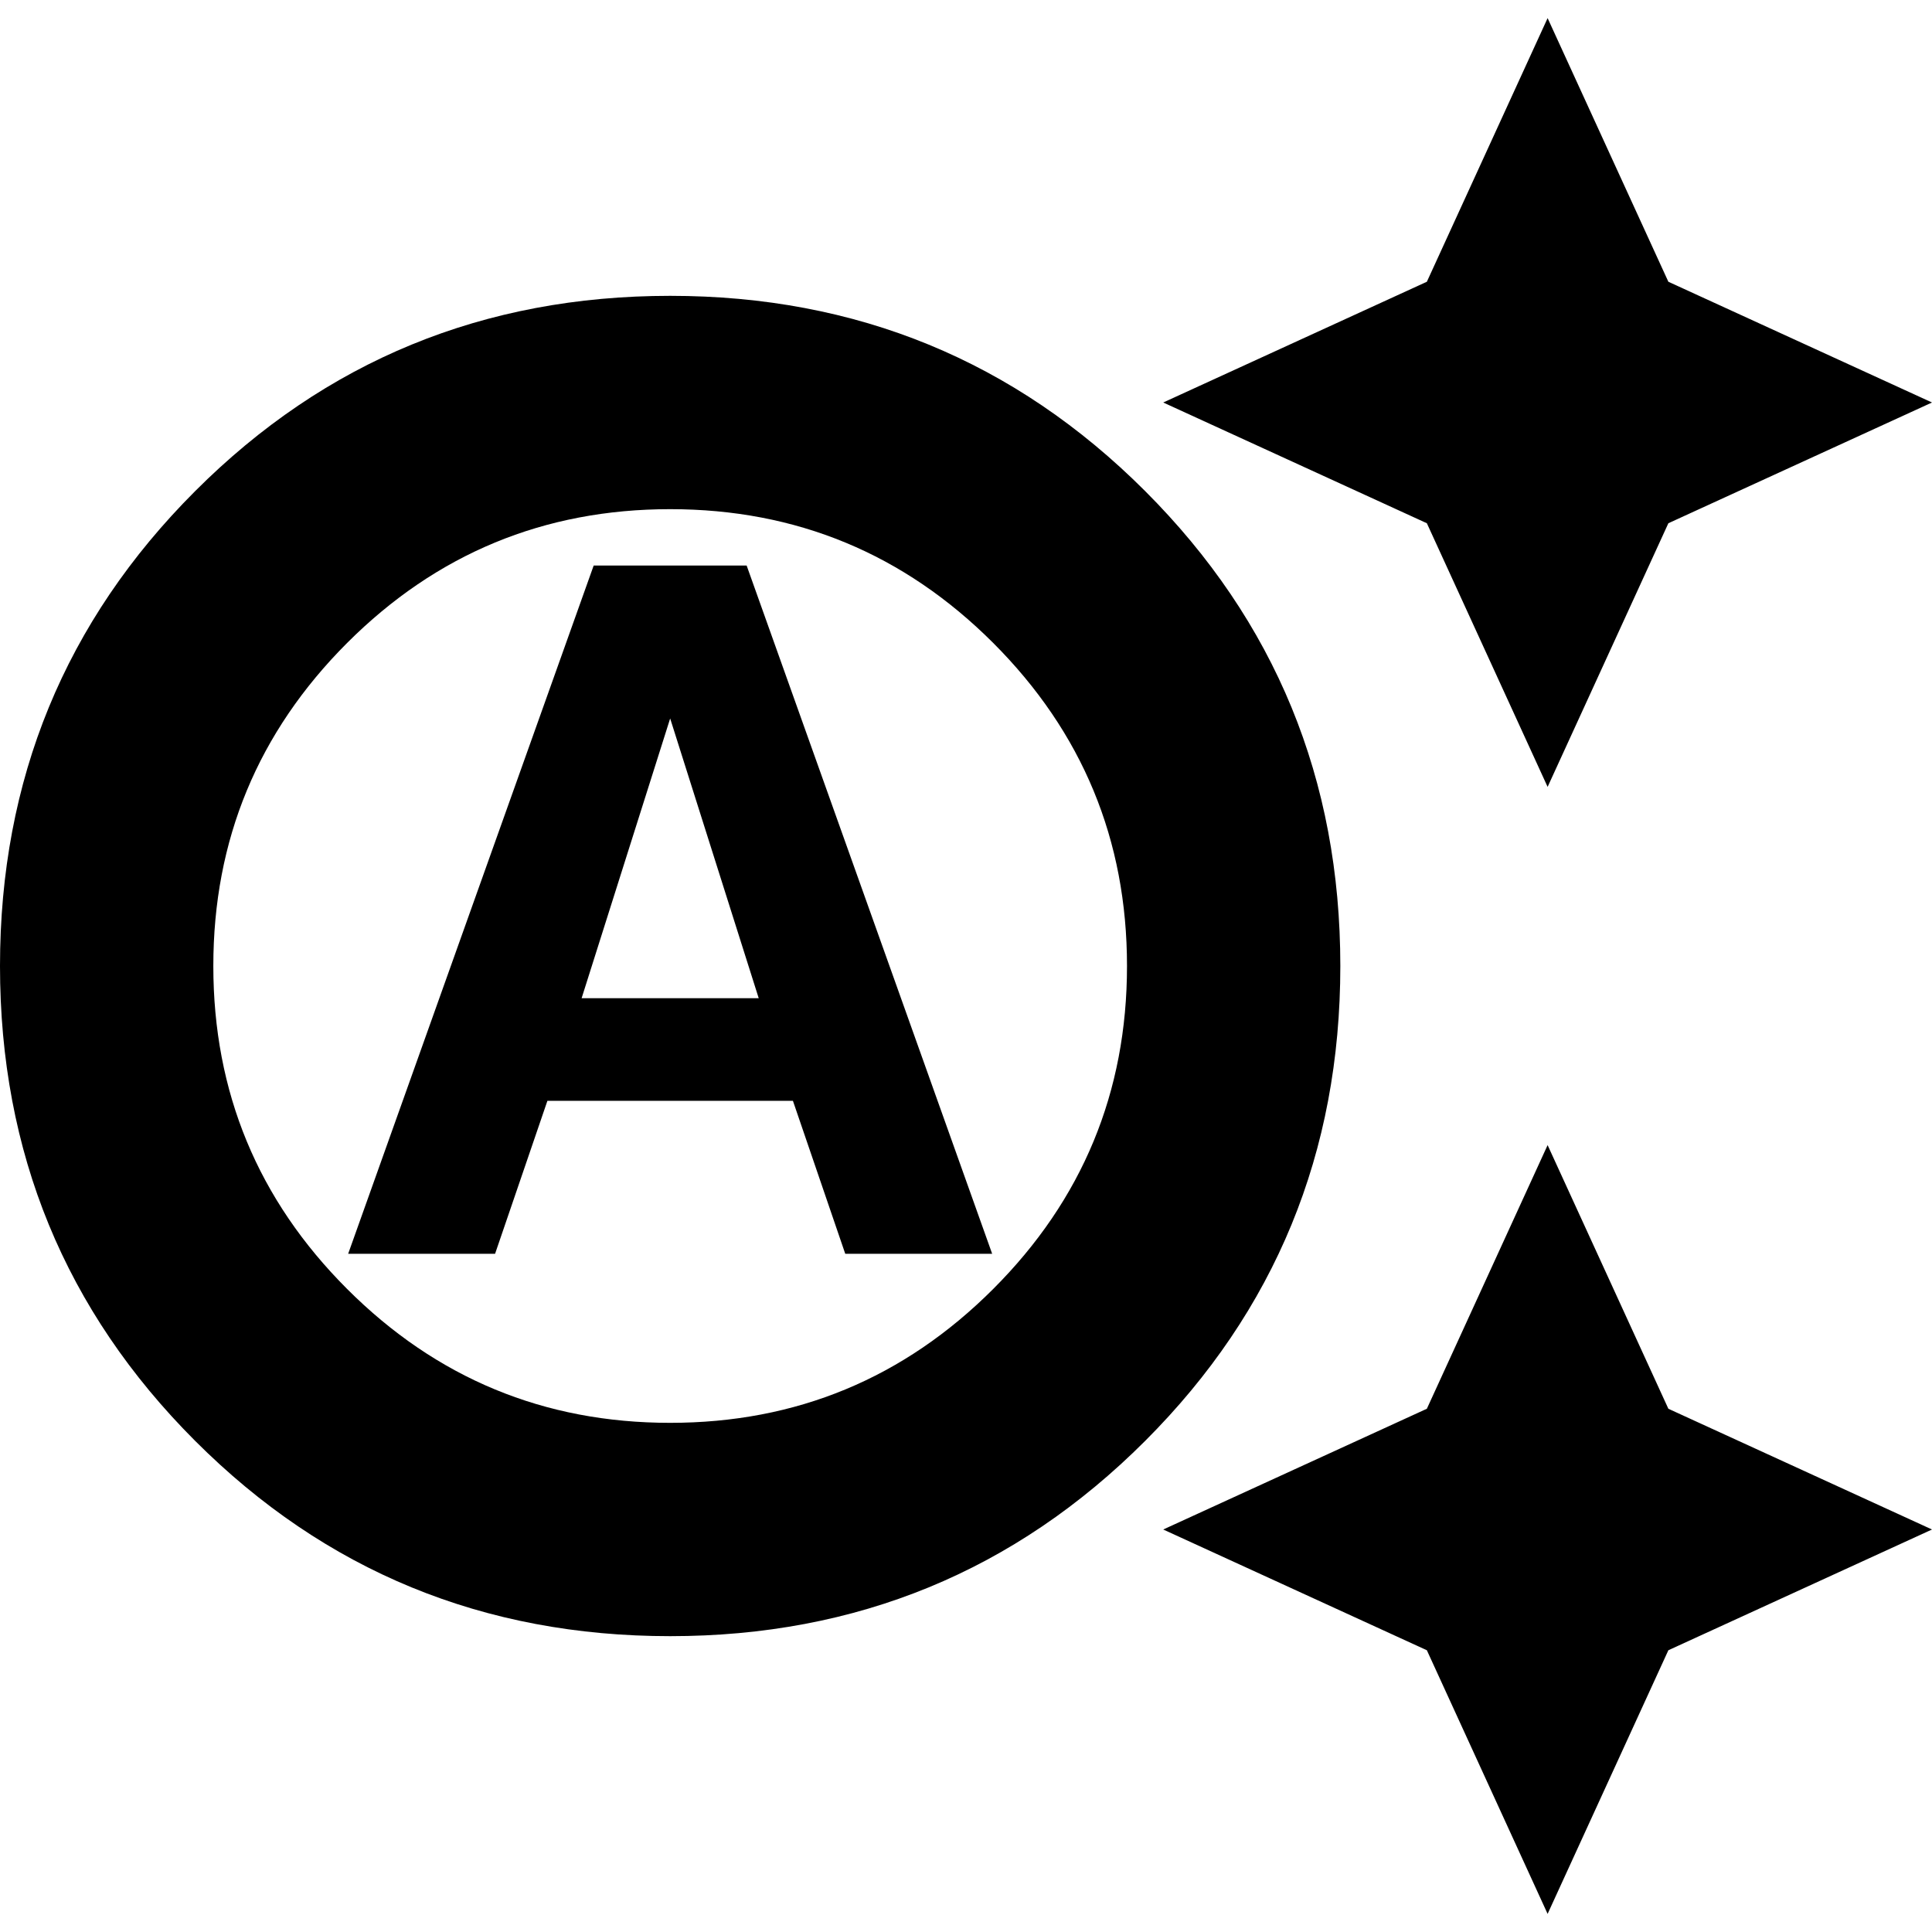 <svg xmlns="http://www.w3.org/2000/svg" height="24" width="24"><path d="M19.225 9.775 17.725 6.5 14.45 5 17.725 3.5 19.225 0.225 20.725 3.5 24 5 20.725 6.5ZM19.225 23.775 17.725 20.5 14.45 19 17.725 17.5 19.225 14.225 20.725 17.5 24 19 20.725 20.5ZM4.325 15.575 7.375 7.025H9.275L12.325 15.575H10.5L9.85 13.675H6.8L6.15 15.575ZM7.225 12.4H9.425L8.325 8.925ZM8.325 17.675Q10.675 17.675 12.338 16.012Q14 14.35 14 12Q14 9.65 12.338 7.987Q10.675 6.325 8.325 6.325Q5.975 6.325 4.312 7.987Q2.65 9.65 2.65 12Q2.65 14.35 4.312 16.012Q5.975 17.675 8.325 17.675ZM8.325 20.325Q4.85 20.325 2.425 17.9Q0 15.475 0 12Q0 8.525 2.425 6.1Q4.85 3.675 8.325 3.675Q11.8 3.675 14.225 6.1Q16.65 8.525 16.65 12Q16.65 15.475 14.225 17.9Q11.8 20.325 8.325 20.325Z"/></svg>